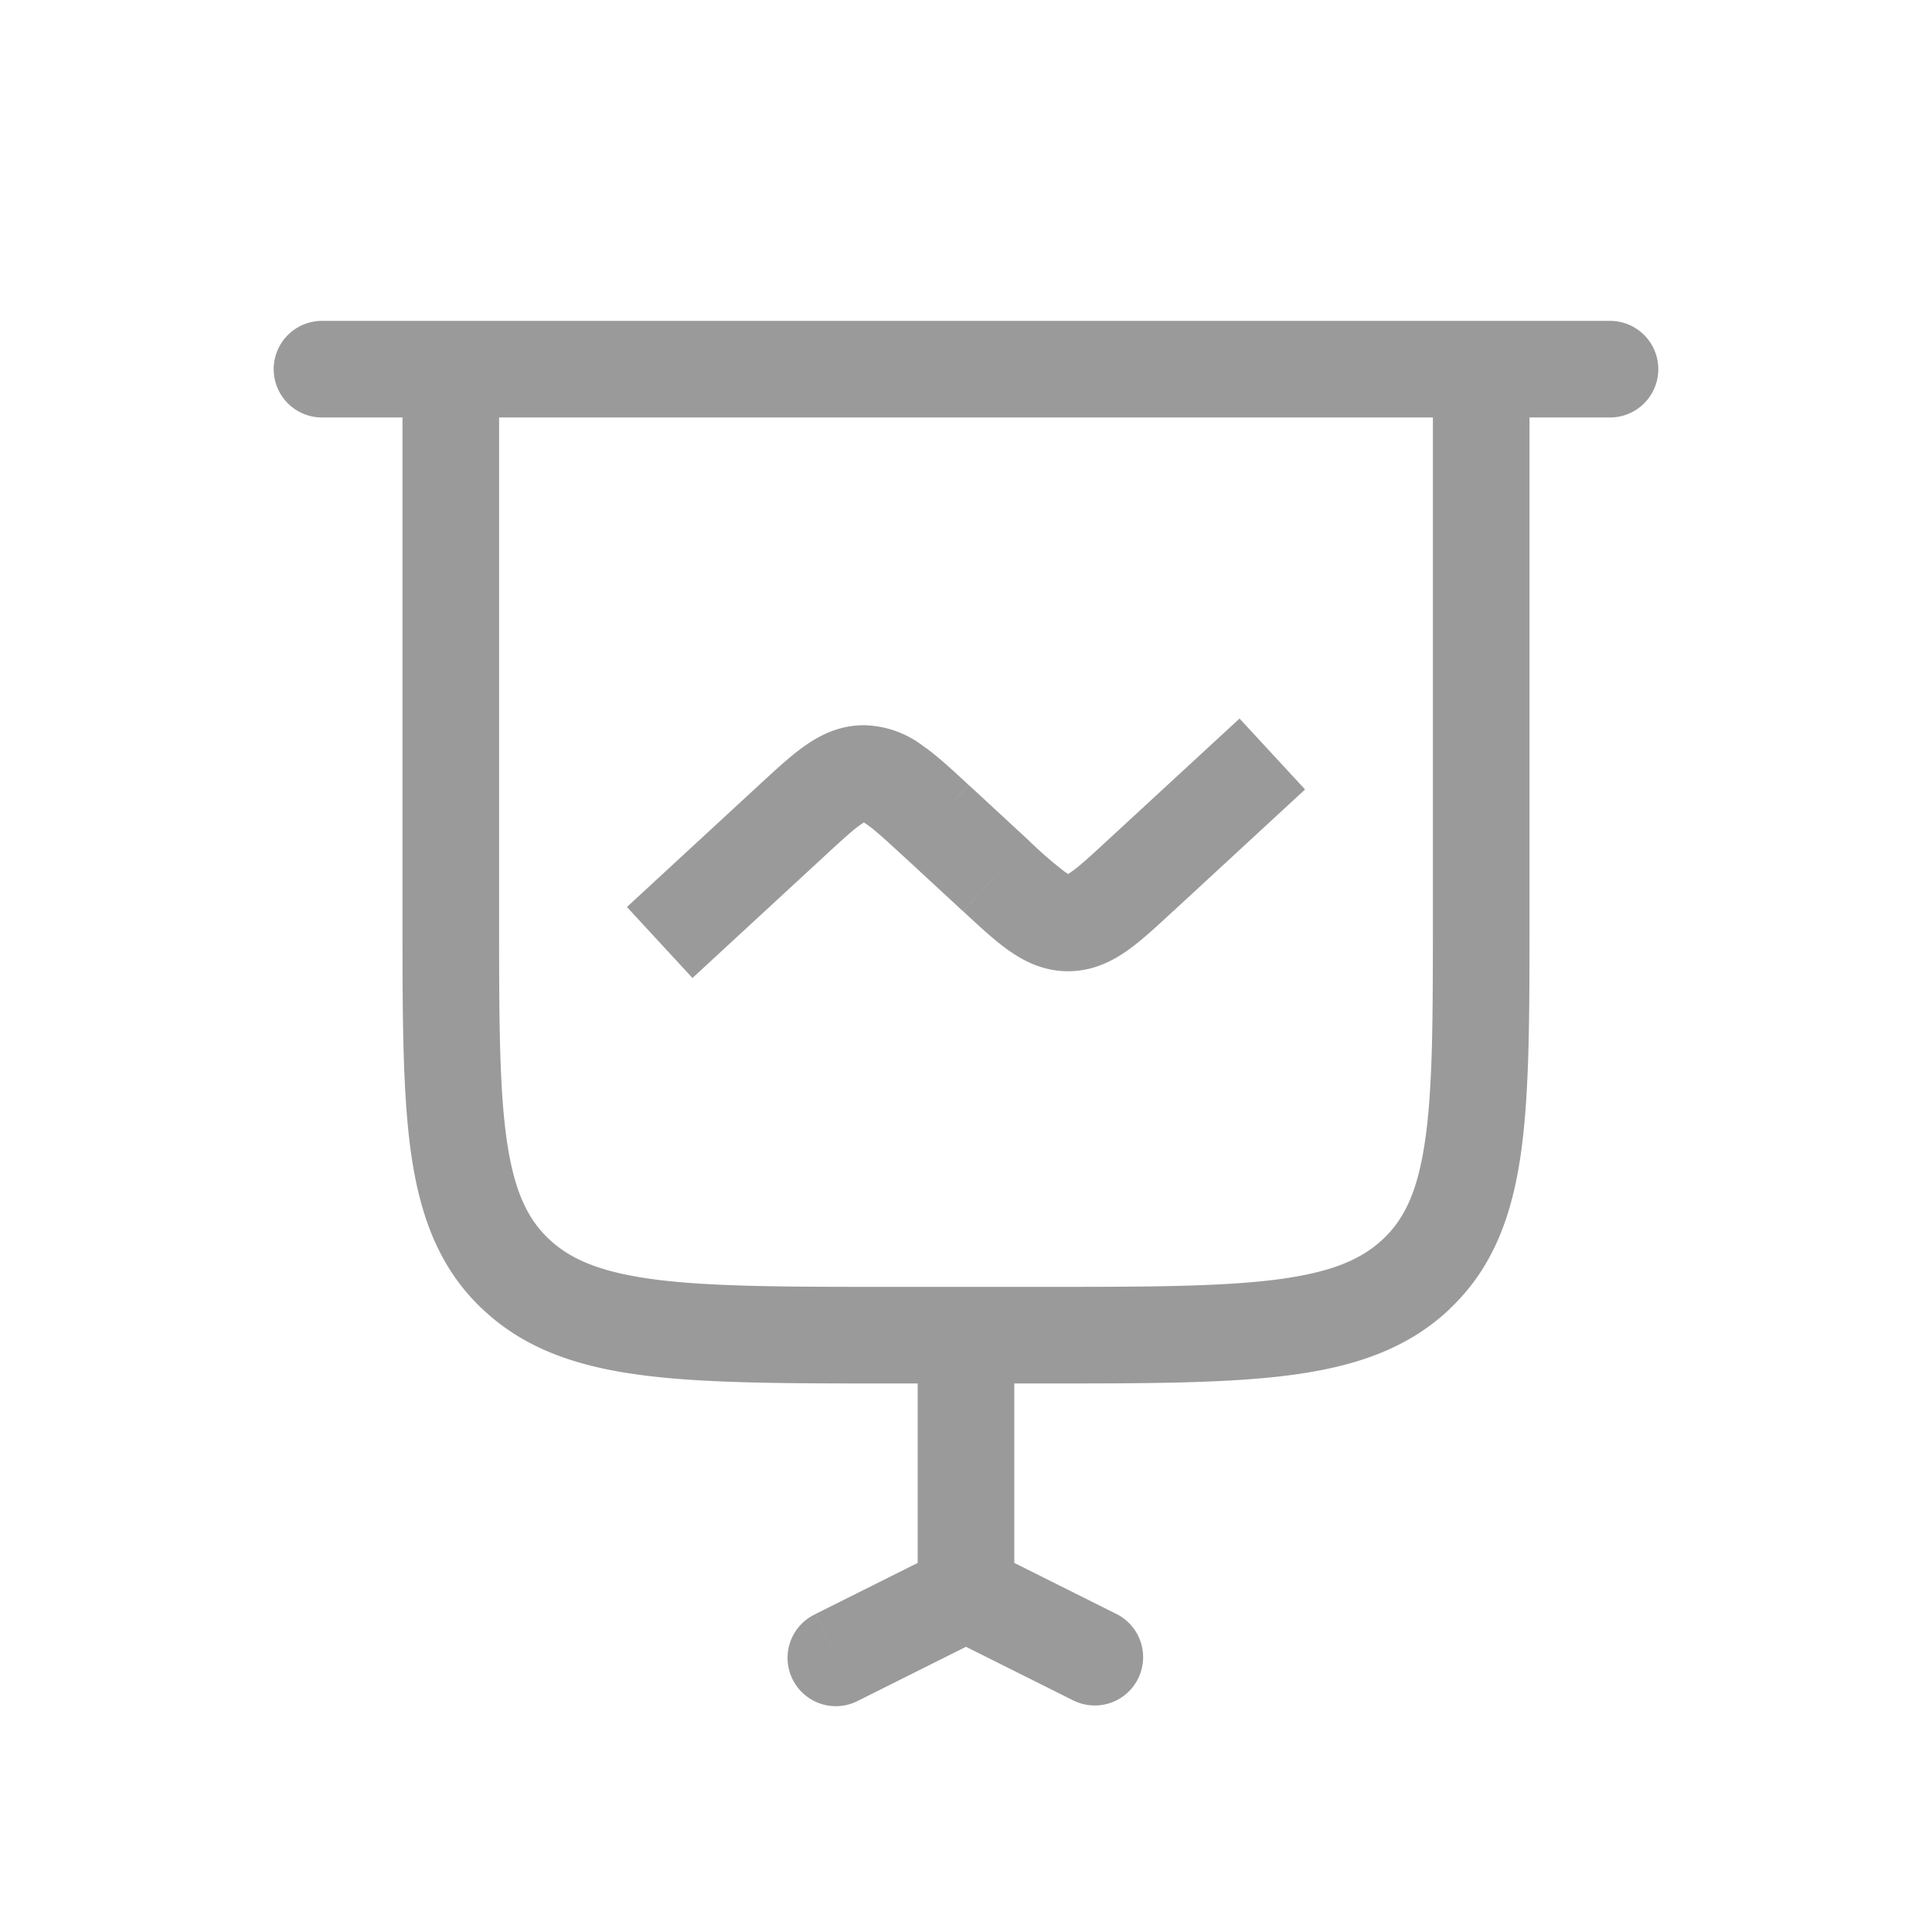 <svg xmlns="http://www.w3.org/2000/svg" width="24" height="24" fill="none"><path fill="#9A9A9A" d="M4 3.986a.6.6 0 0 0 0 1.2zm16 1.2a.6.6 0 1 0 0-1.2zM9.835 10.194l-.407-.44zm1.793 0 .408-.44zm.743.686-.407.44zm1.794 0-.407-.44zm-4.033 9.17a.6.6 0 1 0 .536 1.073zm3.2 1.073a.6.6 0 1 0 .536-1.074zm4.265-5.299.412.436zM4 5.186h16v-1.2H4zm4.602 6.963 1.64-1.514-.814-.882-1.64 1.514zm2.62-1.514.742.686.814-.882-.742-.686zm3.35.686 1.64-1.514-.814-.881-1.64 1.513zm-2.607 0c.199.184.39.363.57.489.194.136.432.255.733.255v-1.2c.039 0 .04.022-.043-.037a5 5 0 0 1-.447-.389zm1.793-.882c-.223.207-.348.32-.447.39-.083.058-.081.036-.043.036v1.2c.301 0 .54-.119.734-.255.179-.126.37-.305.57-.49zm-3.516.196c.223-.206.348-.32.447-.39.083-.058.081-.036.043-.036v-1.2c-.301 0-.54.119-.734.256-.179.125-.37.304-.57.488zm1.793-.882c-.199-.184-.39-.363-.57-.488a1.25 1.25 0 0 0-.733-.256v1.2c-.039 0-.04-.022.043.037.098.07.223.183.447.39zm.565 10.033v-3.2h-1.2v3.2zm-1.932 1.337 1.6-.8-.536-1.074-1.6.8zm3.2-1.074-1.6-.8-.536 1.074 1.6.8zM17.8 4.586v6.8H19v-6.8zm-4.886 11.4h-1.828v1.2h1.828zm-6.714-4.6v-6.8H5v6.8zm4.886 4.6c-1.31 0-2.234-.001-2.934-.09-.686-.088-1.065-.25-1.336-.507l-.825.87c.532.506 1.201.724 2.01.827.793.101 1.808.1 3.085.1zM5 11.386c0 1.208-.001 2.177.106 2.937.111.78.347 1.428.885 1.937l.825-.871c-.266-.252-.431-.599-.522-1.234-.093-.656-.094-1.525-.094-2.77zm12.8 0c0 1.244-.001 2.113-.095 2.769-.09.635-.255.982-.521 1.234l.825.87c.538-.508.774-1.155.885-1.936.107-.76.106-1.73.106-2.937zm-4.886 5.8c1.277 0 2.292.001 3.086-.1.808-.103 1.477-.321 2.01-.826l-.826-.871c-.27.257-.65.42-1.336.507-.7.089-1.625.09-2.934.09z"/></svg>